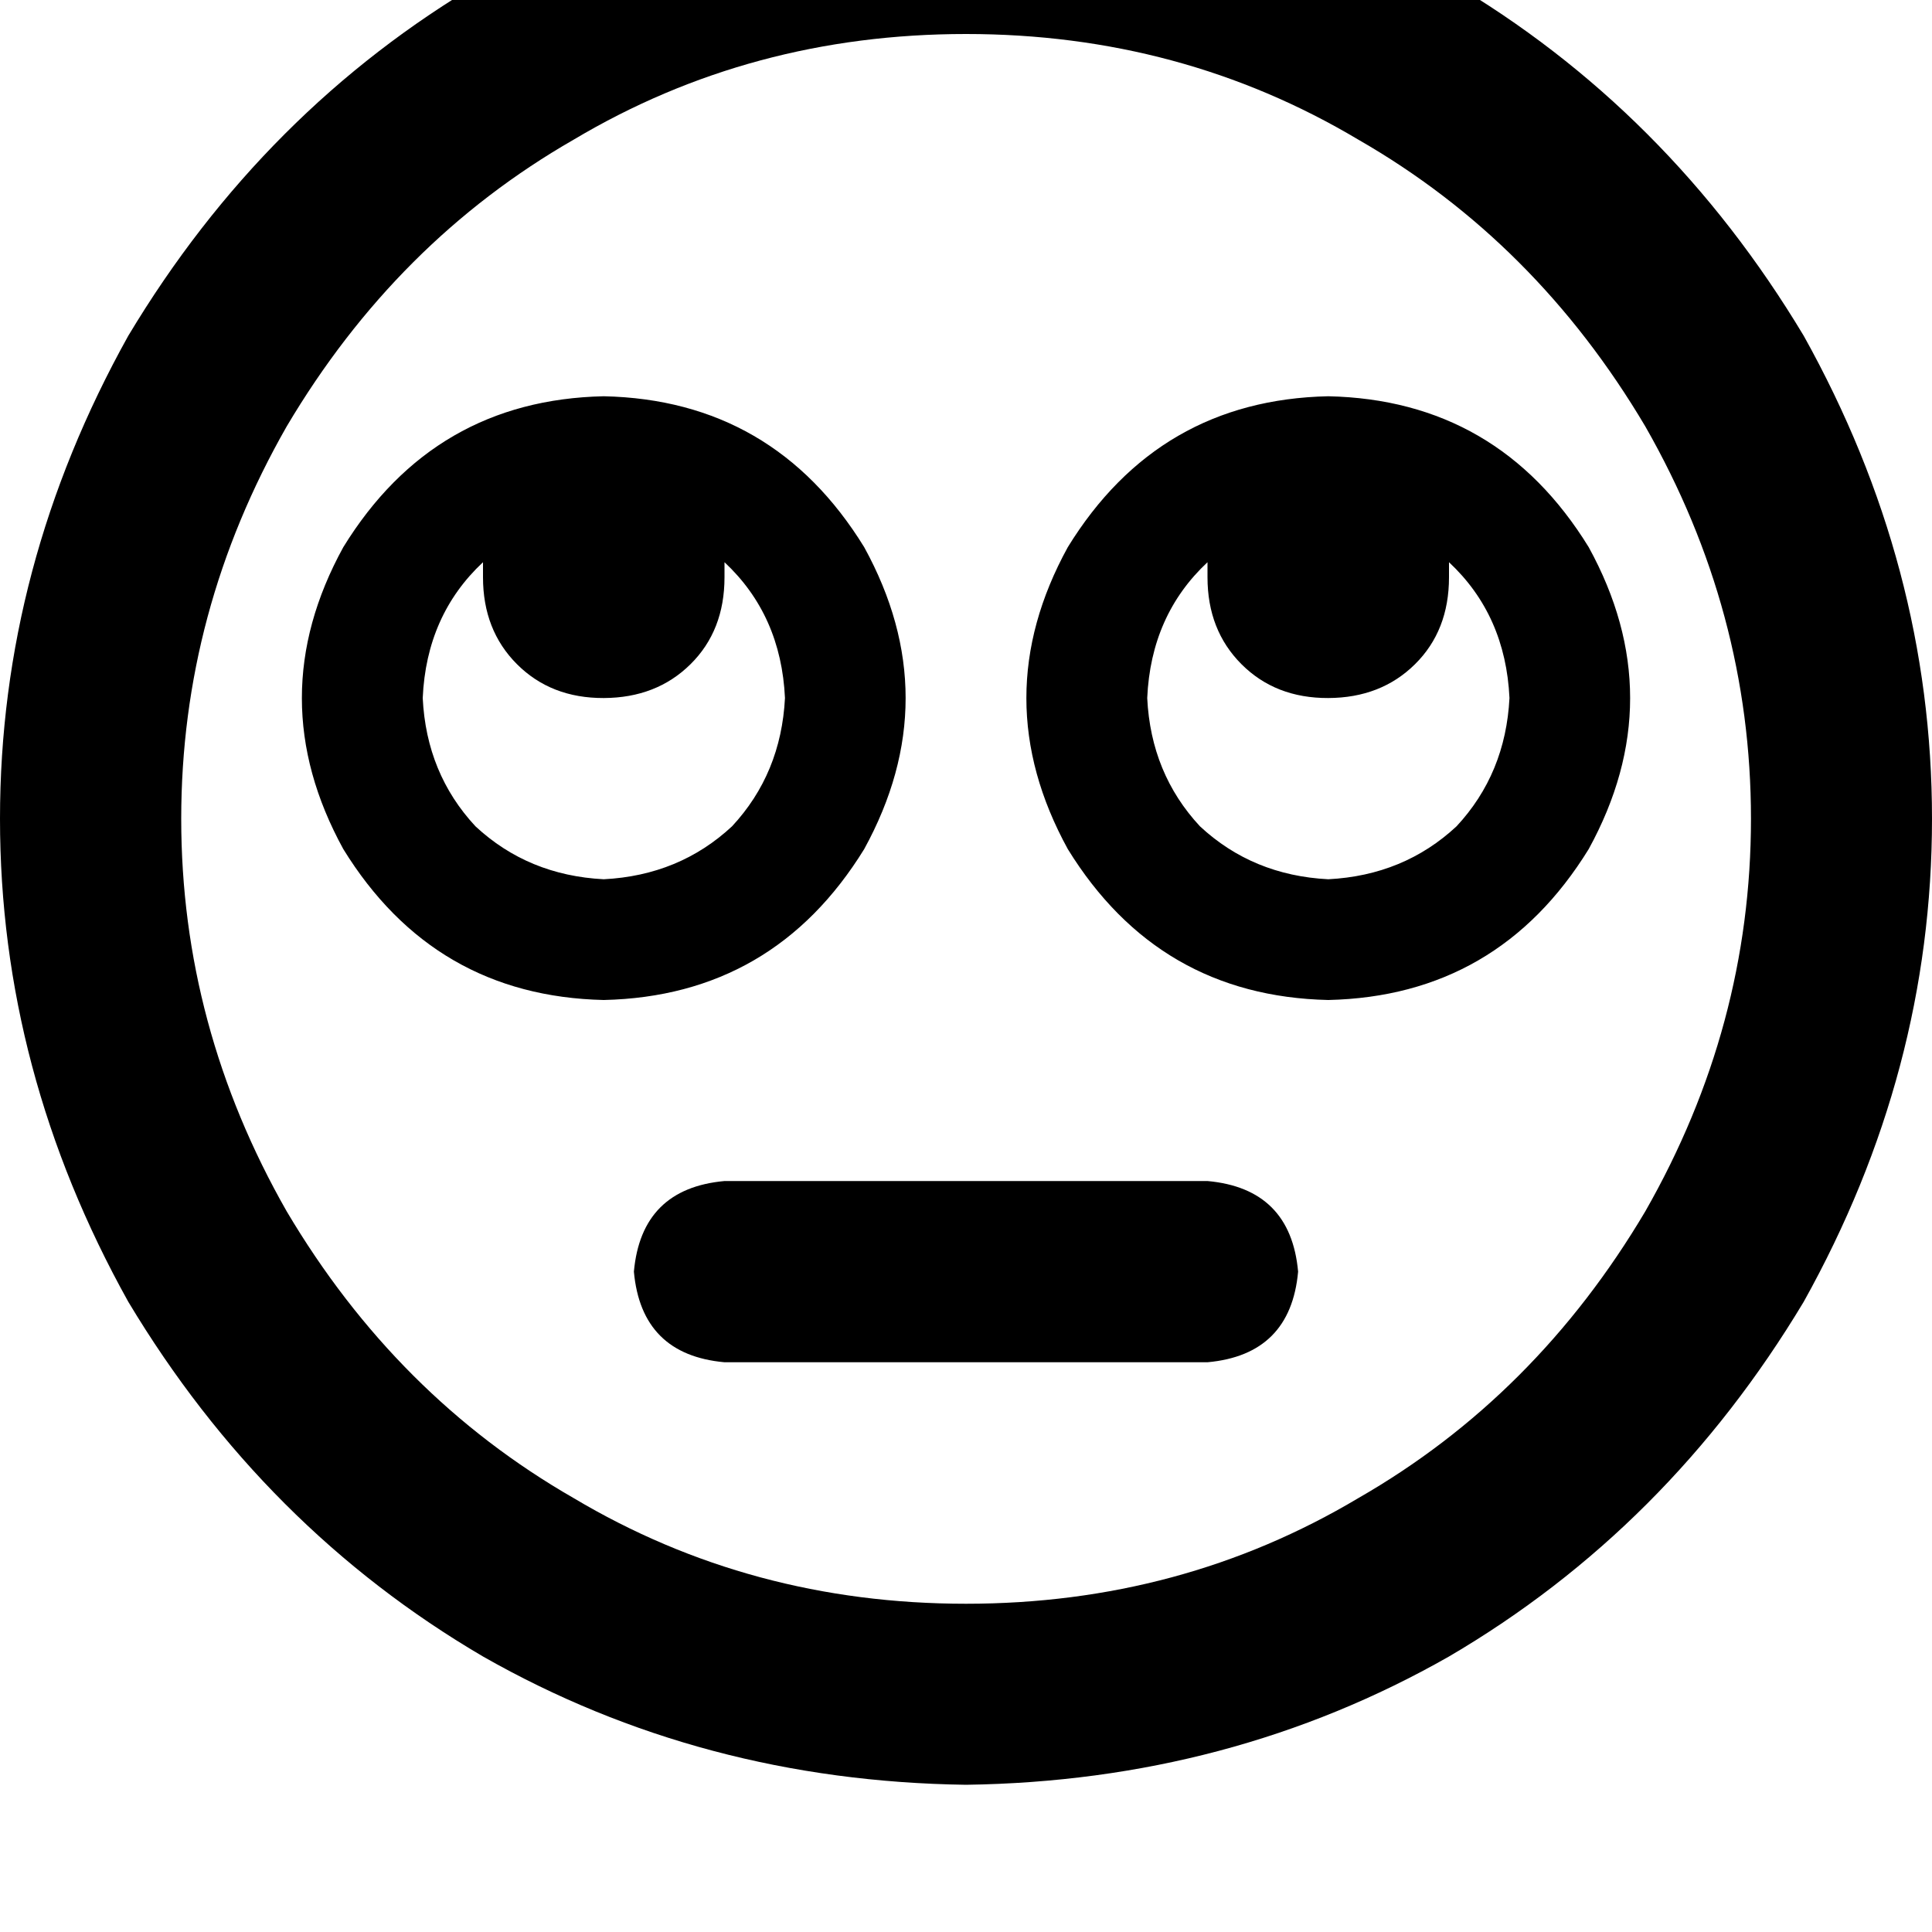 <svg height="1000" width="1000" xmlns="http://www.w3.org/2000/svg"><path d="M500 17.6q111.3 0 203.1 54.7 91.8 52.7 148.5 148.4 54.7 95.7 54.7 203.1T851.6 627q-56.7 95.7 -148.5 148.4Q611.3 830.1 500 830.1T296.9 775.4Q205.1 722.7 148.4 627 93.8 531.3 93.8 423.8t54.6 -203.1Q205.1 125 296.9 72.3 388.7 17.6 500 17.6zm0 906.2q136.7 -1.9 250 -66.4Q863.3 791 933.6 673.8q66.4 -119.1 66.4 -250t-66.4 -250Q863.3 56.6 750 -9.8 636.7 -74.2 500 -76.2q-136.7 2 -250 66.4Q136.7 56.6 66.4 173.8 0 293 0 423.8t66.4 250Q136.7 791 250 857.4q113.3 64.5 250 66.4zM328.1 658.2q3.9 43 46.9 46.9h250q43 -3.9 46.9 -46.9Q668 615.2 625 611.3H375q-43 3.9 -46.9 46.9zM312.5 455.1q-39.1 -2 -66.4 -27.4 -25.4 -27.3 -27.3 -66.4Q220.7 318.4 250 291v7.8q0 27.4 17.6 45t44.9 17.5 44.9 -17.5 17.6 -45V291q29.3 27.4 31.3 70.3 -2 39.1 -27.4 66.4 -27.3 25.4 -66.4 27.4zm0 62.5q87.9 -2 134.8 -78.1 42.9 -78.2 0 -156.3Q400.4 207 312.5 205.1q-87.9 1.9 -134.8 78.1 -42.9 78.1 0 156.3 46.9 76.1 134.8 78.1zm375 -62.5q-39.1 -2 -66.4 -27.4 -25.4 -27.3 -27.3 -66.4Q595.7 318.4 625 291v7.8q0 27.4 17.6 45t44.9 17.5 44.9 -17.5 17.6 -45V291q29.3 27.4 31.3 70.3 -2 39.1 -27.4 66.4 -27.3 25.4 -66.4 27.4zm0 62.5q87.9 -2 134.8 -78.1 42.9 -78.2 0 -156.3Q775.4 207 687.5 205.1q-87.9 1.9 -134.8 78.1 -42.9 78.1 0 156.3 46.9 76.1 134.8 78.1z"/></svg>